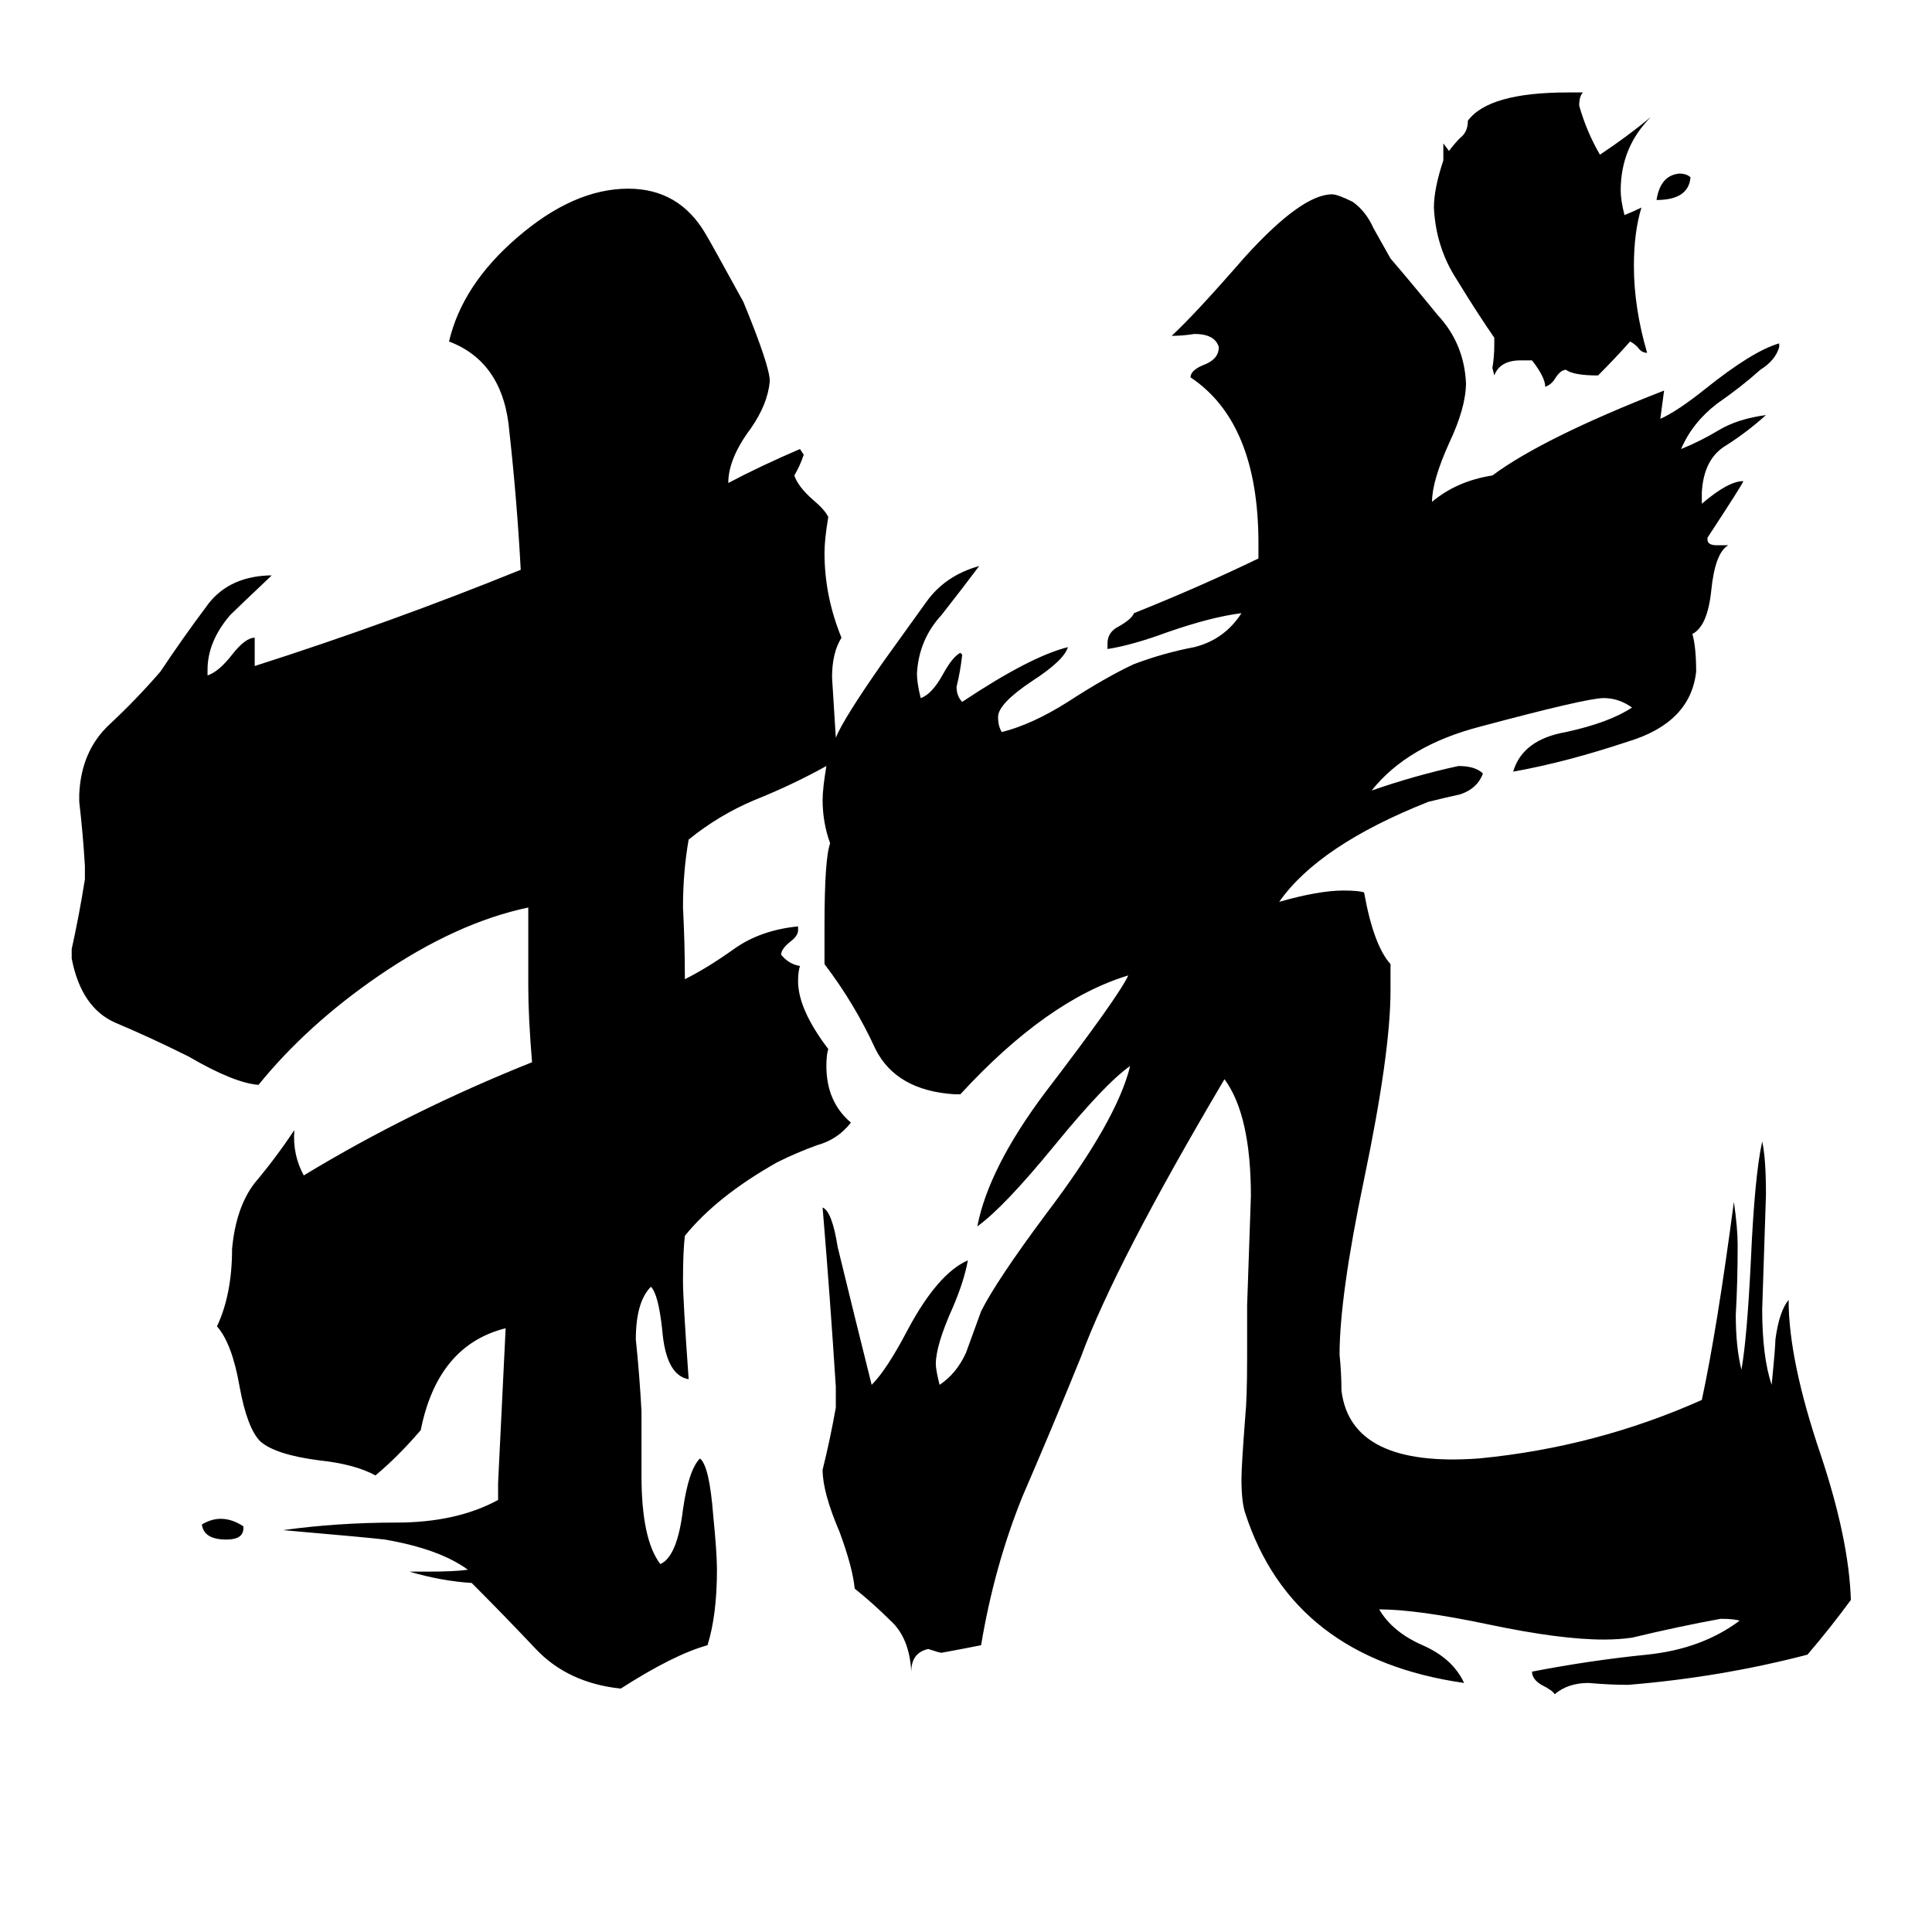 <svg xmlns="http://www.w3.org/2000/svg" viewBox="0 -800 1024 1024">
	<path fill="#000000" d="M129 9V10Q129 16 120 16Q108 16 107 8Q112 5 117 5Q123 5 129 9ZM875 -738Q859 -722 859 -699Q859 -694 861 -686Q866 -688 870 -690Q866 -677 866 -659Q866 -637 873 -613Q870 -613 868 -616Q866 -618 864 -619Q856 -610 847 -601Q834 -601 830 -604Q827 -604 824 -599Q822 -596 819 -595Q819 -600 812 -609H806Q795 -609 792 -601L791 -605Q792 -611 792 -617V-621Q783 -634 772 -652Q761 -669 760 -690Q760 -700 765 -715V-724L768 -720Q771 -724 774 -727Q778 -730 778 -736Q789 -751 831 -751H839Q837 -749 837 -744Q841 -730 848 -718Q863 -728 875 -738ZM896 -706Q895 -694 878 -694Q880 -707 890 -708Q894 -708 896 -706ZM443 -409Q447 -419 468 -449Q481 -467 491 -481Q501 -495 519 -500Q510 -488 499 -474Q487 -461 486 -443Q486 -438 488 -430Q494 -432 500 -443Q505 -452 509 -454L510 -453Q509 -444 507 -436Q507 -431 510 -428Q546 -452 566 -457Q564 -450 547 -439Q529 -427 529 -420Q529 -415 531 -412Q547 -416 566 -428Q586 -441 601 -448Q617 -454 633 -457Q649 -461 658 -475Q642 -473 619 -465Q600 -458 587 -456V-459Q587 -465 593 -468Q600 -472 601 -475Q636 -489 667 -504V-512Q667 -576 631 -600Q631 -604 639 -607Q646 -610 646 -616Q644 -623 633 -623Q627 -622 621 -622Q633 -633 660 -664Q690 -697 706 -697Q709 -697 717 -693Q724 -688 728 -679Q733 -670 737 -663Q749 -649 762 -633Q776 -618 777 -597Q777 -584 768 -565Q759 -545 759 -534Q772 -545 791 -548Q818 -568 882 -593L880 -578Q889 -582 904 -594Q929 -614 943 -618V-616Q941 -609 933 -604Q923 -595 910 -586Q897 -576 891 -562Q901 -566 911 -572Q921 -578 936 -580Q926 -571 915 -564Q903 -557 902 -539V-533Q916 -545 924 -545Q924 -544 905 -515V-514Q905 -511 910 -511H916Q909 -507 907 -487Q905 -468 897 -464Q899 -457 899 -444Q896 -417 863 -407Q830 -396 802 -391Q807 -408 830 -412Q853 -417 865 -425Q858 -430 850 -430Q841 -430 785 -415Q746 -405 727 -381Q750 -389 773 -394Q782 -394 786 -390Q783 -382 774 -379Q765 -377 757 -375Q699 -352 678 -322Q699 -328 712 -328Q720 -328 723 -327Q728 -299 737 -289V-275Q737 -242 723 -175Q710 -113 710 -82Q711 -72 711 -63Q716 -22 784 -27Q846 -33 902 -58Q910 -95 919 -163Q921 -149 921 -140Q921 -121 920 -103Q920 -86 923 -74Q926 -91 928 -132Q930 -177 934 -195Q936 -186 936 -167Q935 -136 934 -106Q934 -81 939 -66Q941 -86 941 -90Q943 -105 948 -111Q948 -79 965 -29Q980 16 981 48Q970 63 958 77Q912 89 863 93Q853 93 842 92Q831 92 824 98Q823 96 817 93Q812 90 812 86Q843 80 873 77Q902 74 922 59Q919 58 912 58Q890 62 865 68Q858 69 850 69Q827 69 789 61Q751 53 731 53Q738 65 754 72Q770 79 776 92Q685 79 660 2Q658 -4 658 -16Q658 -23 660 -49Q661 -59 661 -80V-108Q662 -137 663 -166Q663 -209 649 -228Q591 -130 573 -81Q558 -44 542 -7Q527 30 520 72Q510 74 499 76Q498 76 492 74Q483 76 483 86Q482 68 472 59Q463 50 453 42Q452 31 445 12Q436 -9 436 -21Q440 -37 443 -54V-65Q440 -112 436 -160Q441 -158 444 -139Q453 -102 462 -66Q470 -74 481 -95Q497 -125 513 -132Q511 -121 505 -107Q496 -87 496 -77Q496 -74 498 -66Q507 -72 512 -83Q516 -94 520 -105Q528 -121 554 -156Q592 -206 599 -235Q586 -226 559 -193Q532 -160 518 -150Q524 -181 554 -221Q593 -272 598 -283Q555 -270 509 -220H506Q475 -222 464 -244Q453 -268 437 -289V-309Q437 -345 440 -353Q436 -364 436 -376Q436 -382 438 -394Q420 -384 400 -376Q381 -368 365 -355Q362 -338 362 -319Q363 -300 363 -281Q375 -287 389 -297Q403 -307 423 -309V-307Q423 -304 419 -301Q414 -297 414 -294Q418 -289 424 -288Q423 -285 423 -280Q423 -265 439 -244Q438 -241 438 -235Q438 -216 451 -205Q444 -196 433 -193Q422 -189 412 -184Q380 -166 363 -145Q362 -137 362 -121Q362 -111 365 -69Q353 -71 351 -95Q349 -114 345 -118Q337 -110 337 -90Q339 -71 340 -52V-18Q340 16 350 29Q359 25 362 0Q365 -21 371 -27Q376 -23 378 3Q380 23 380 32Q380 56 375 72Q357 77 329 95Q301 92 284 74Q267 56 250 39Q234 38 217 33H226Q241 33 248 32Q233 21 204 16Q196 15 150 11Q179 7 210 7Q242 7 264 -5V-14Q266 -55 268 -96Q232 -87 223 -42Q211 -28 199 -18Q188 -24 169 -26Q146 -29 138 -36Q131 -43 127 -65Q123 -88 115 -97Q123 -114 123 -138Q125 -160 135 -173Q146 -186 156 -201Q155 -188 161 -177Q217 -211 282 -237Q280 -261 280 -277V-319Q242 -311 201 -283Q163 -257 137 -225Q124 -226 100 -240Q80 -250 61 -258Q43 -266 38 -292V-297Q42 -315 45 -334V-341Q44 -358 42 -375V-379Q43 -402 58 -416Q72 -429 85 -444Q97 -462 109 -478Q120 -494 142 -495H144Q125 -477 122 -474Q110 -460 110 -445V-442Q116 -444 123 -453Q130 -462 135 -462V-447Q207 -470 276 -498Q274 -535 270 -571Q267 -608 238 -619Q245 -649 274 -674Q304 -700 333 -700Q360 -700 374 -676Q377 -671 394 -640Q408 -606 408 -598Q407 -586 398 -573Q386 -557 386 -544Q403 -553 424 -562L426 -559Q424 -553 421 -548Q423 -542 431 -535Q437 -530 439 -526Q437 -514 437 -507Q437 -484 446 -462Q441 -454 441 -441Q442 -425 443 -409Z"/>
</svg>